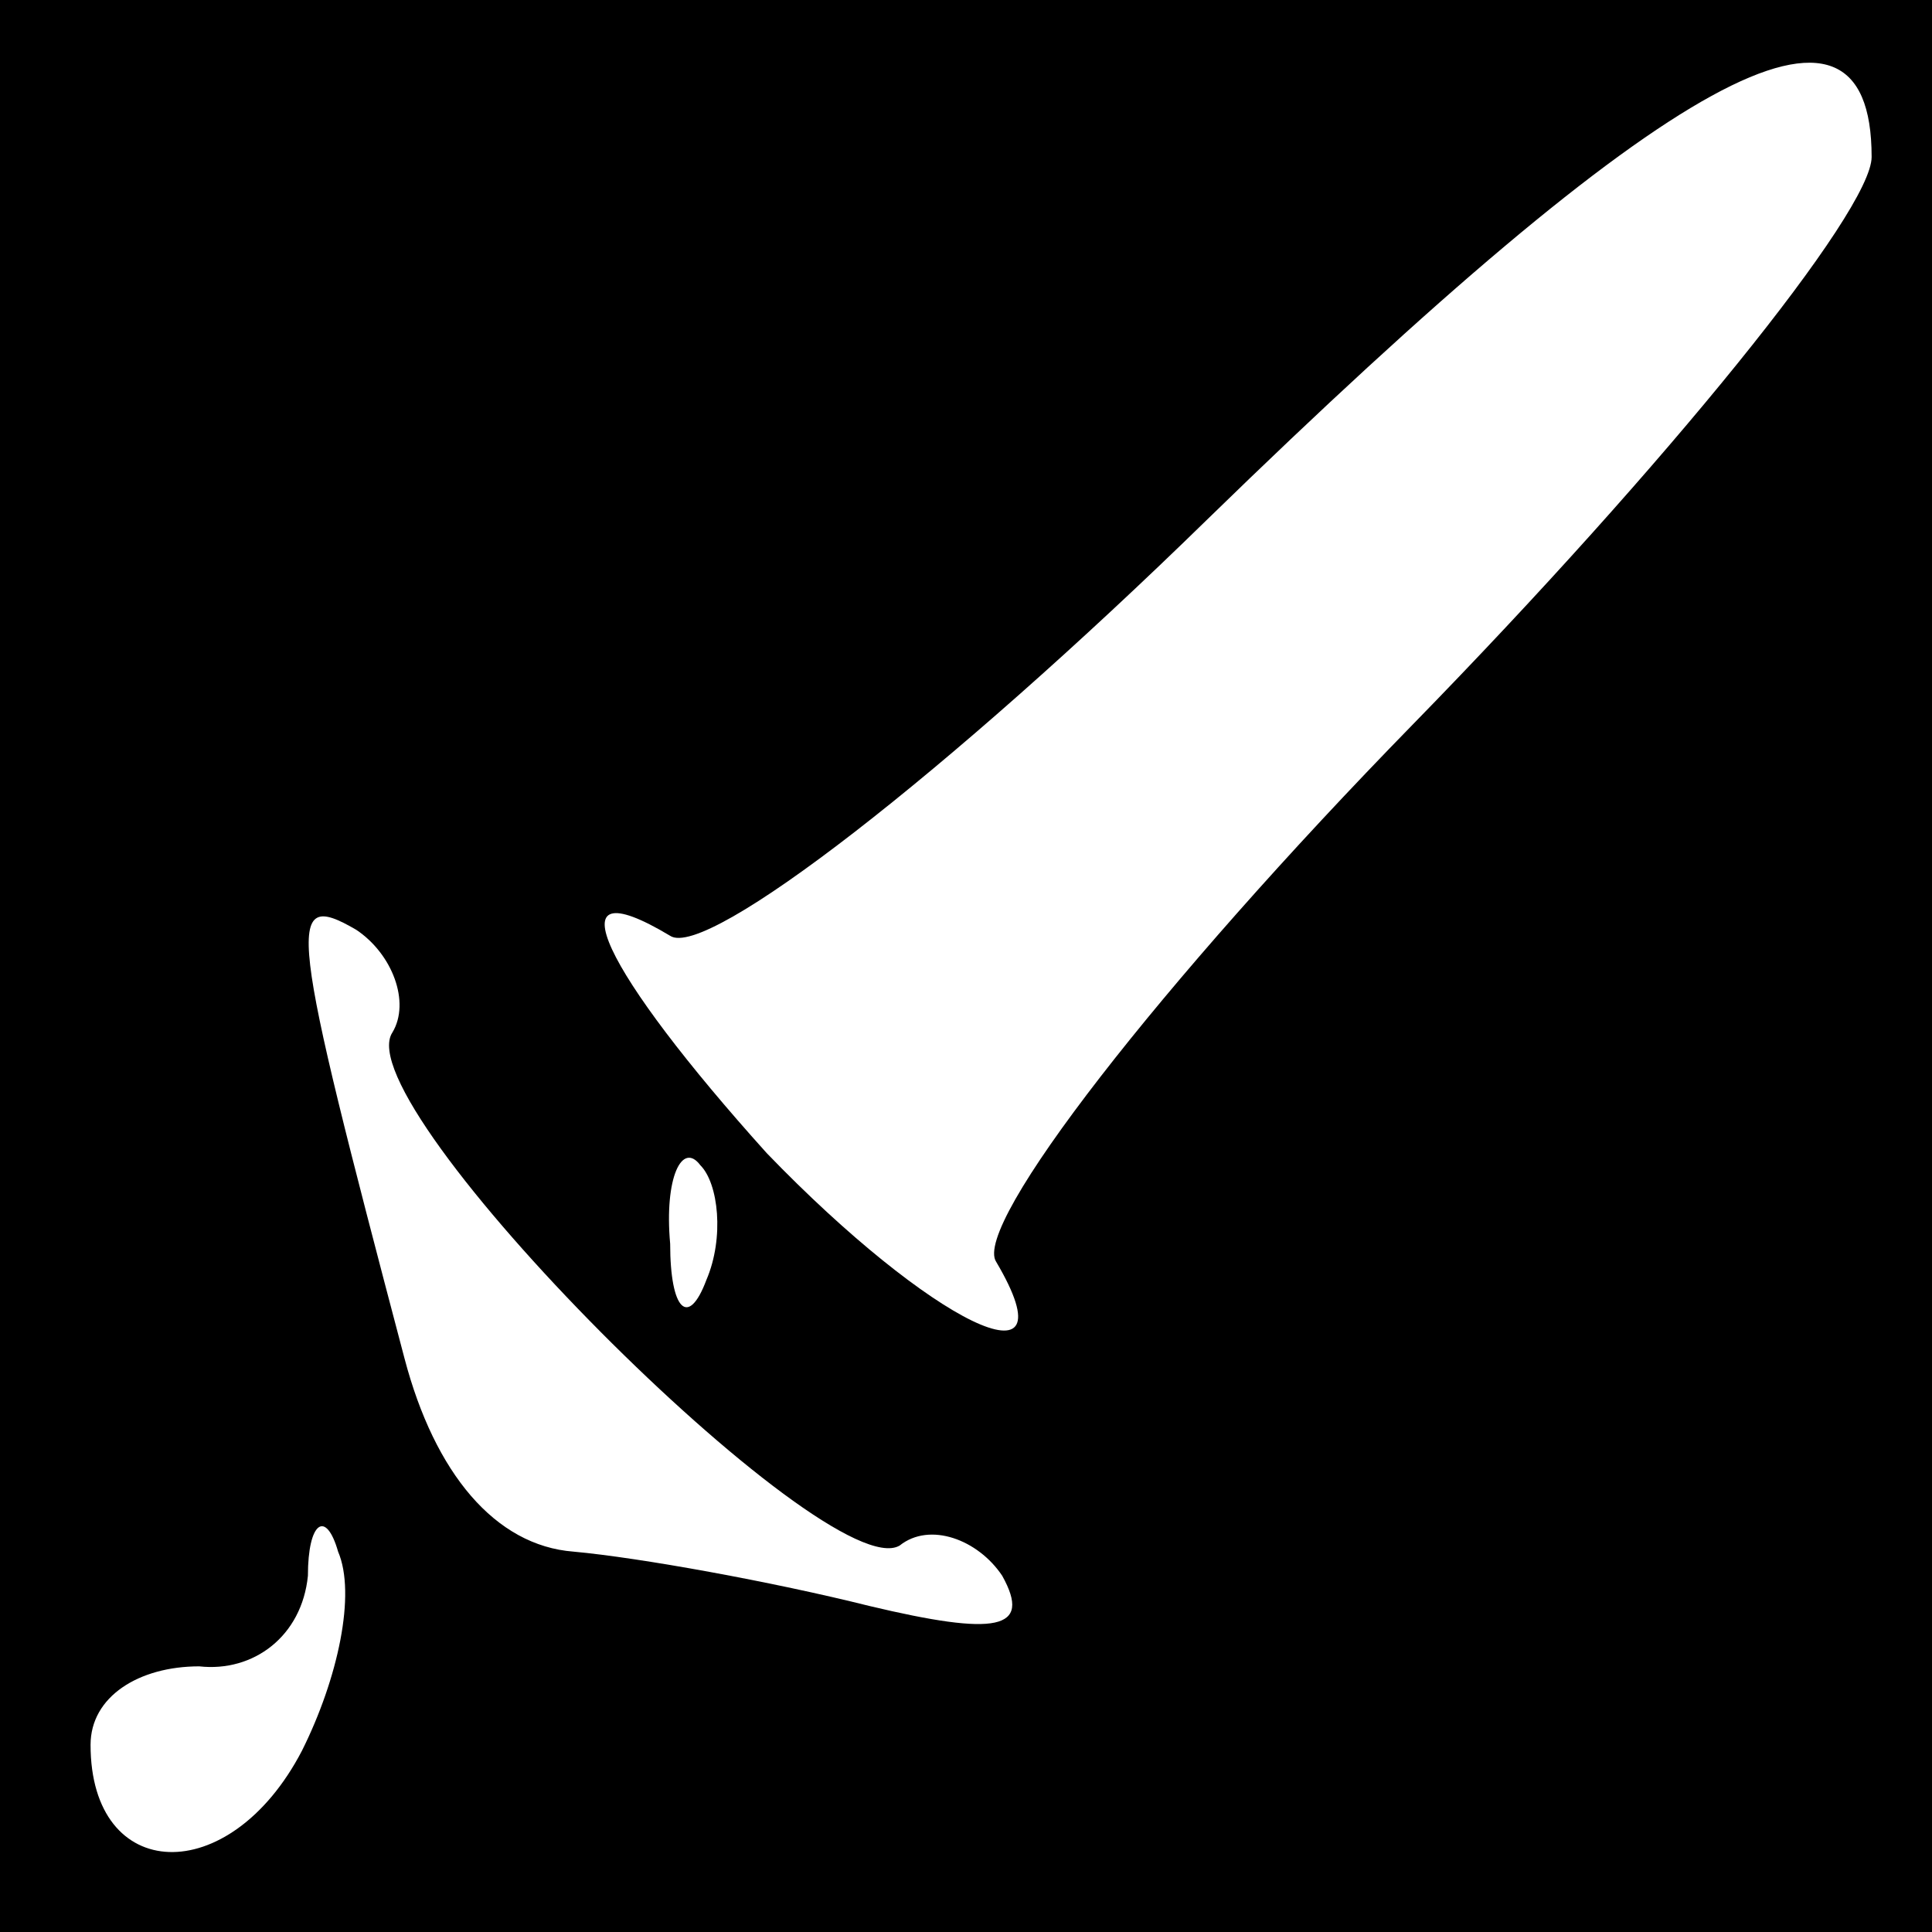 <?xml version="1.0" standalone="no"?>
<!DOCTYPE svg PUBLIC "-//W3C//DTD SVG 20010904//EN"
 "http://www.w3.org/TR/2001/REC-SVG-20010904/DTD/svg10.dtd">
<svg version="1.0" xmlns="http://www.w3.org/2000/svg"
 width="32pt" height="32pt" viewBox="0 0 32 32"
 preserveAspectRatio="xMidYMid meet">
<rect x="0" y="0" width="32" height="32" fill="#808080" stroke="none"/>
<g transform="translate(0,32) scale(0.1,-0.1)"
fill="#000000" stroke="none">
<path fill="#000000" stroke="none" d="M0 160 l0 -160 160 0 160 0 0 160 0
160 -160 0 -160 0 0 -160z"/>
<path fill="#ffffff" stroke="none" d="M310 294 c0 -9 -34 -51 -76 -94 -42
-43 -73 -83 -69 -89 13 -22 -11 -10 -38 18 -27 30 -36 48 -16 36 6 -4 46 27
89 69 76 74 110 93 110 60z"/>
<path fill="#ffffff" stroke="none" d="M65 149 c-8 -12 72 -92 84 -85 5 4 13
1 17 -5 5 -9 -1 -10 -22 -5 -16 4 -38 8 -49 9 -13 1 -23 13 -28 32 -19 72 -20
78 -8 71 6 -4 9 -12 6 -17z"/>
<path fill="#ffffff" stroke="none" d="M117 108 c-3 -8 -6 -5 -6 6 -1 11 2 17
5 13 3 -3 4 -12 1 -19z"/>
<path fill="#ffffff" stroke="none" d="M50 30 c-12 -23 -35 -22 -35 1 0 8 8
13 18 13 9 -1 17 5 18 15 0 9 3 11 5 4 3 -7 0 -21 -6 -33z"/>
</g>
</svg>

